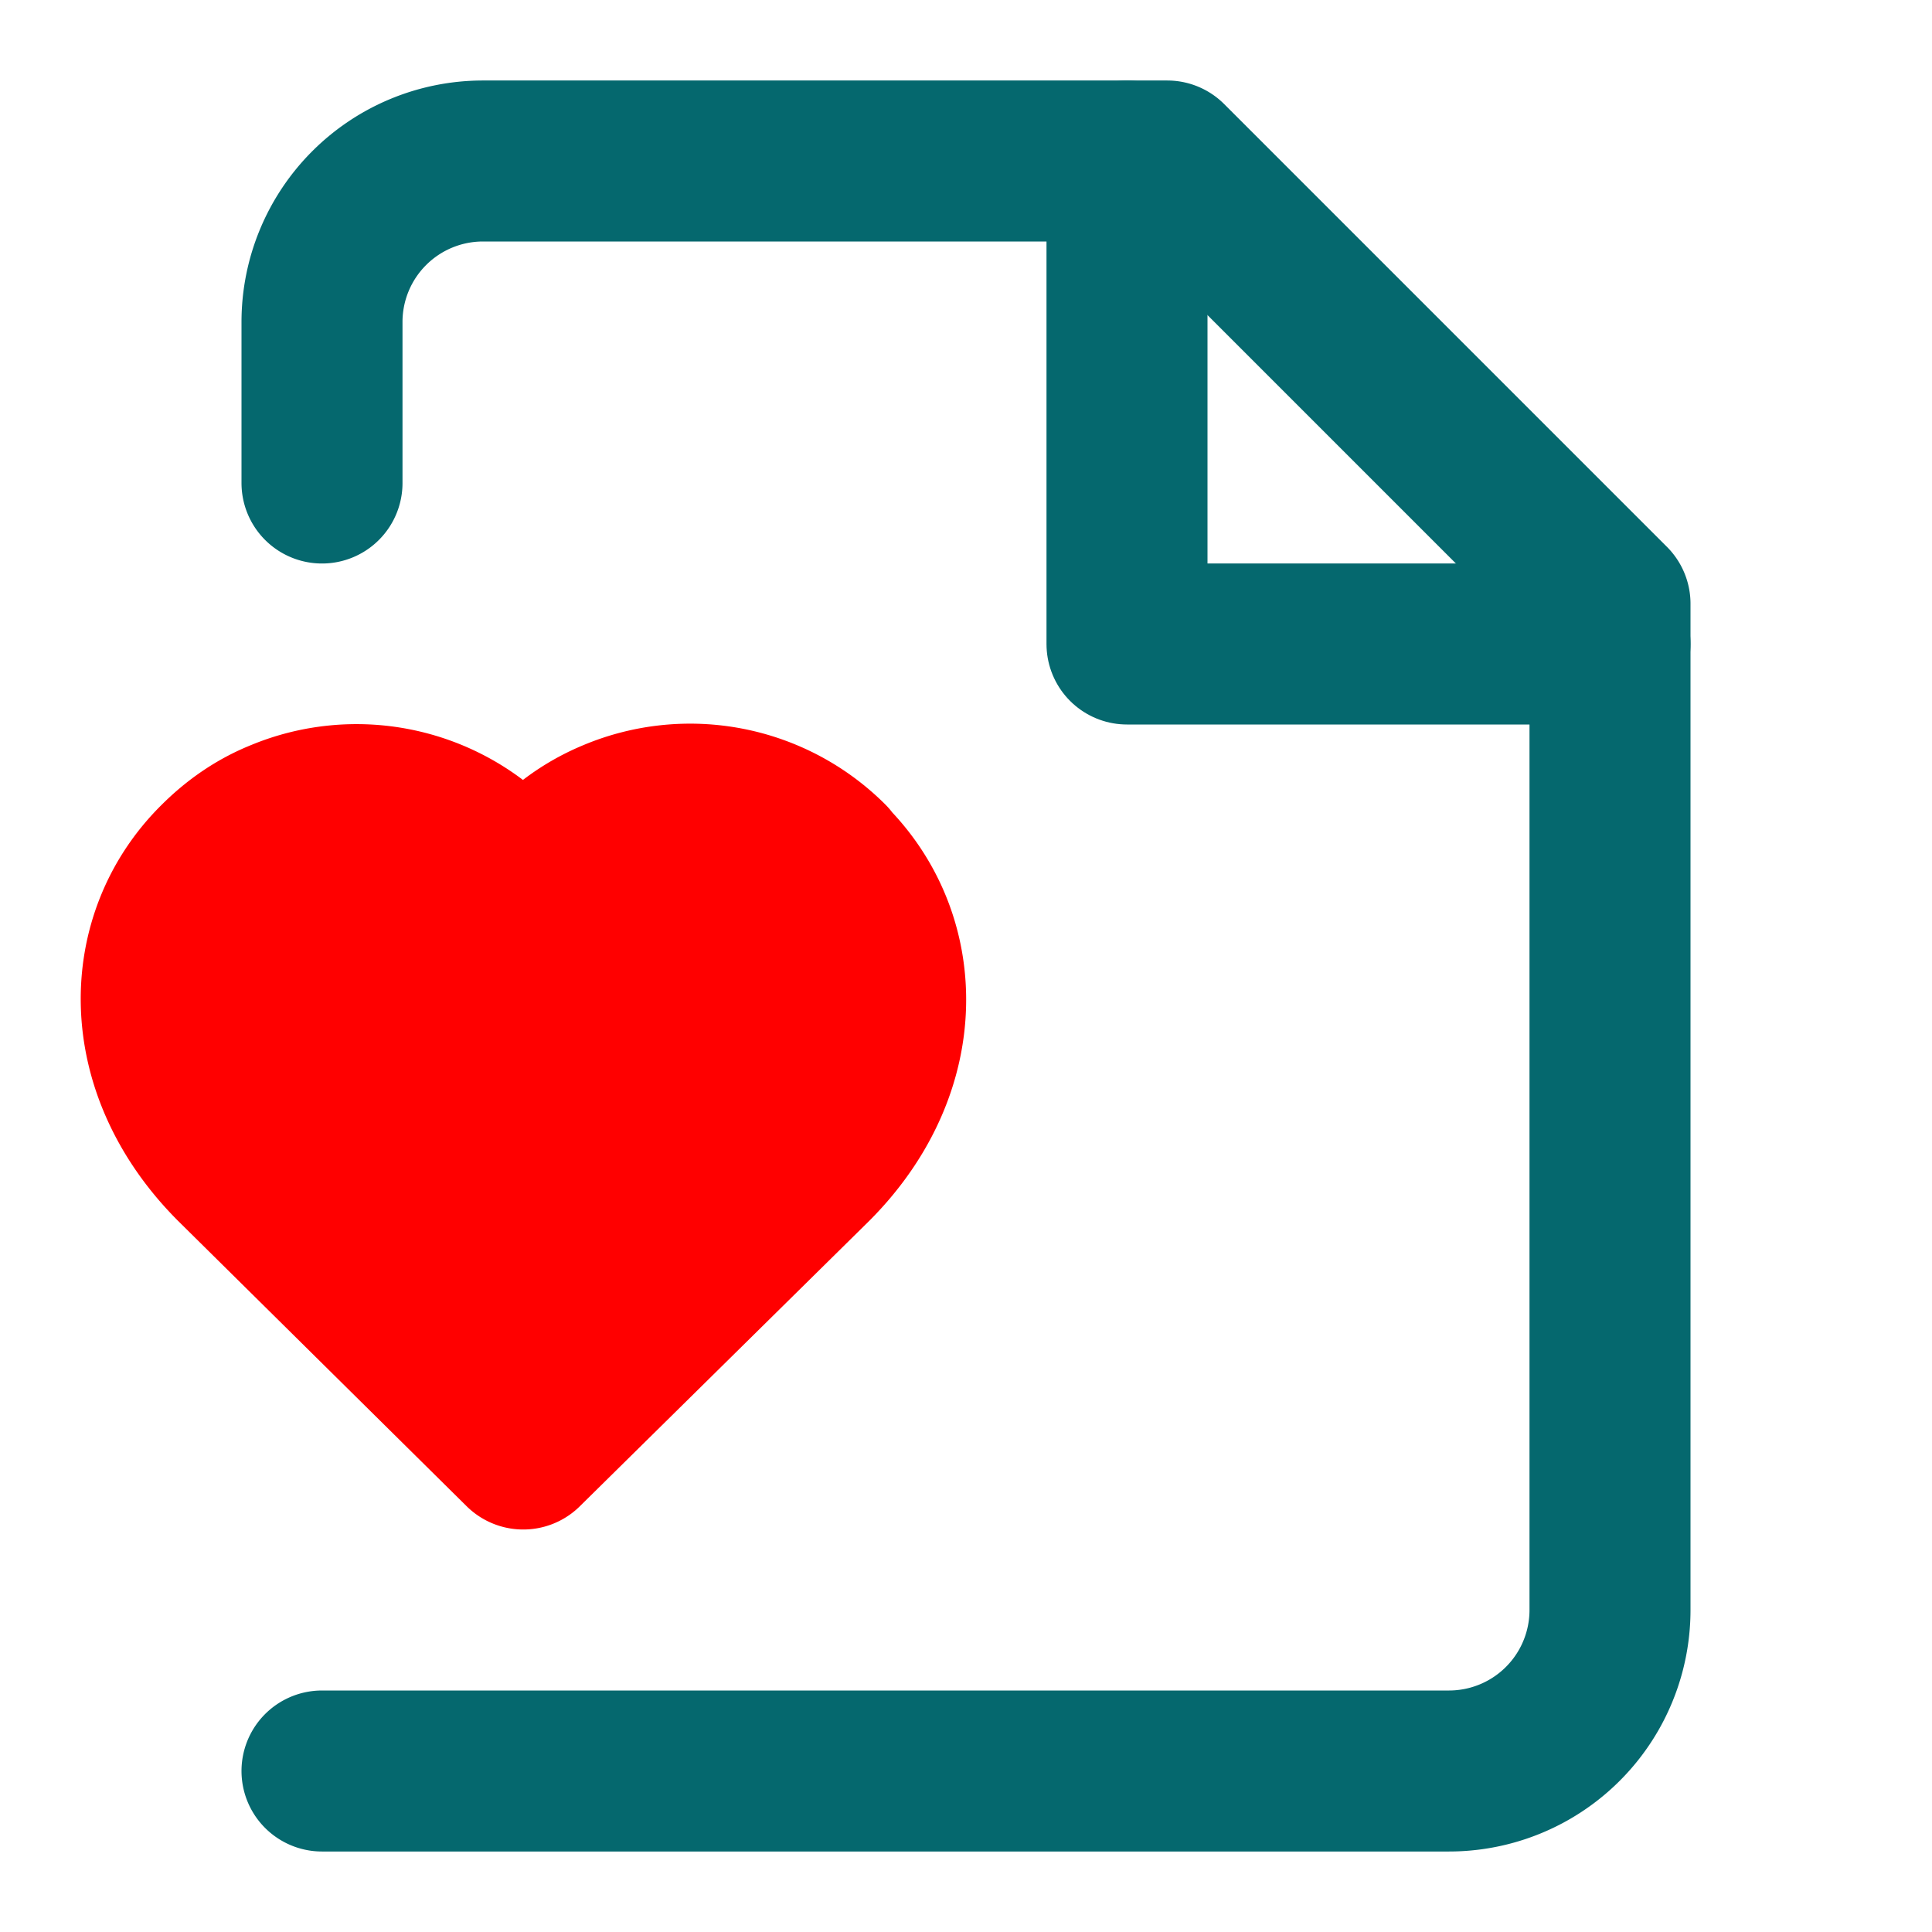 <?xml version="1.0" encoding="utf-8"?>
<svg viewBox="0 0 24 24" fill="none" stroke="currentColor" stroke-width="2" stroke-linecap="round" stroke-linejoin="round" xmlns="http://www.w3.org/2000/svg">
  <path d="M4 6V4a2 2 0 0 1 2-2h8.5L20 7.5V20a2 2 0 0 1-2 2H4" style="stroke: rgb(5, 104, 110);" transform="matrix(1, 0, 0, 1, 2.220446049250313e-16, 2.220446049250313e-16)"/>
  <polyline points="14 2 14 8 20 8" style="stroke: rgb(5, 104, 110);" transform="matrix(1, 0, 0, 1, 2.220446049250313e-16, 2.220446049250313e-16)"/>
  <path d="M10.29 10.7a2.43 2.43 0 0 0-2.66-.52c-.29.12-.56.3-.78.53l-.35.34-.35-.34a2.43 2.43 0 0 0-2.65-.53c-.3.12-.56.3-.79.53-.95.94-1 2.53.2 3.74L6.5 18l3.6-3.55c1.2-1.21 1.14-2.8.19-3.74Z" style="stroke: rgb(255, 0, 0); paint-order: stroke; fill: rgb(255, 0, 0);" transform="matrix(1, 0, 0, 1, 2.220446049250313e-16, 2.220446049250313e-16)"/>
</svg>